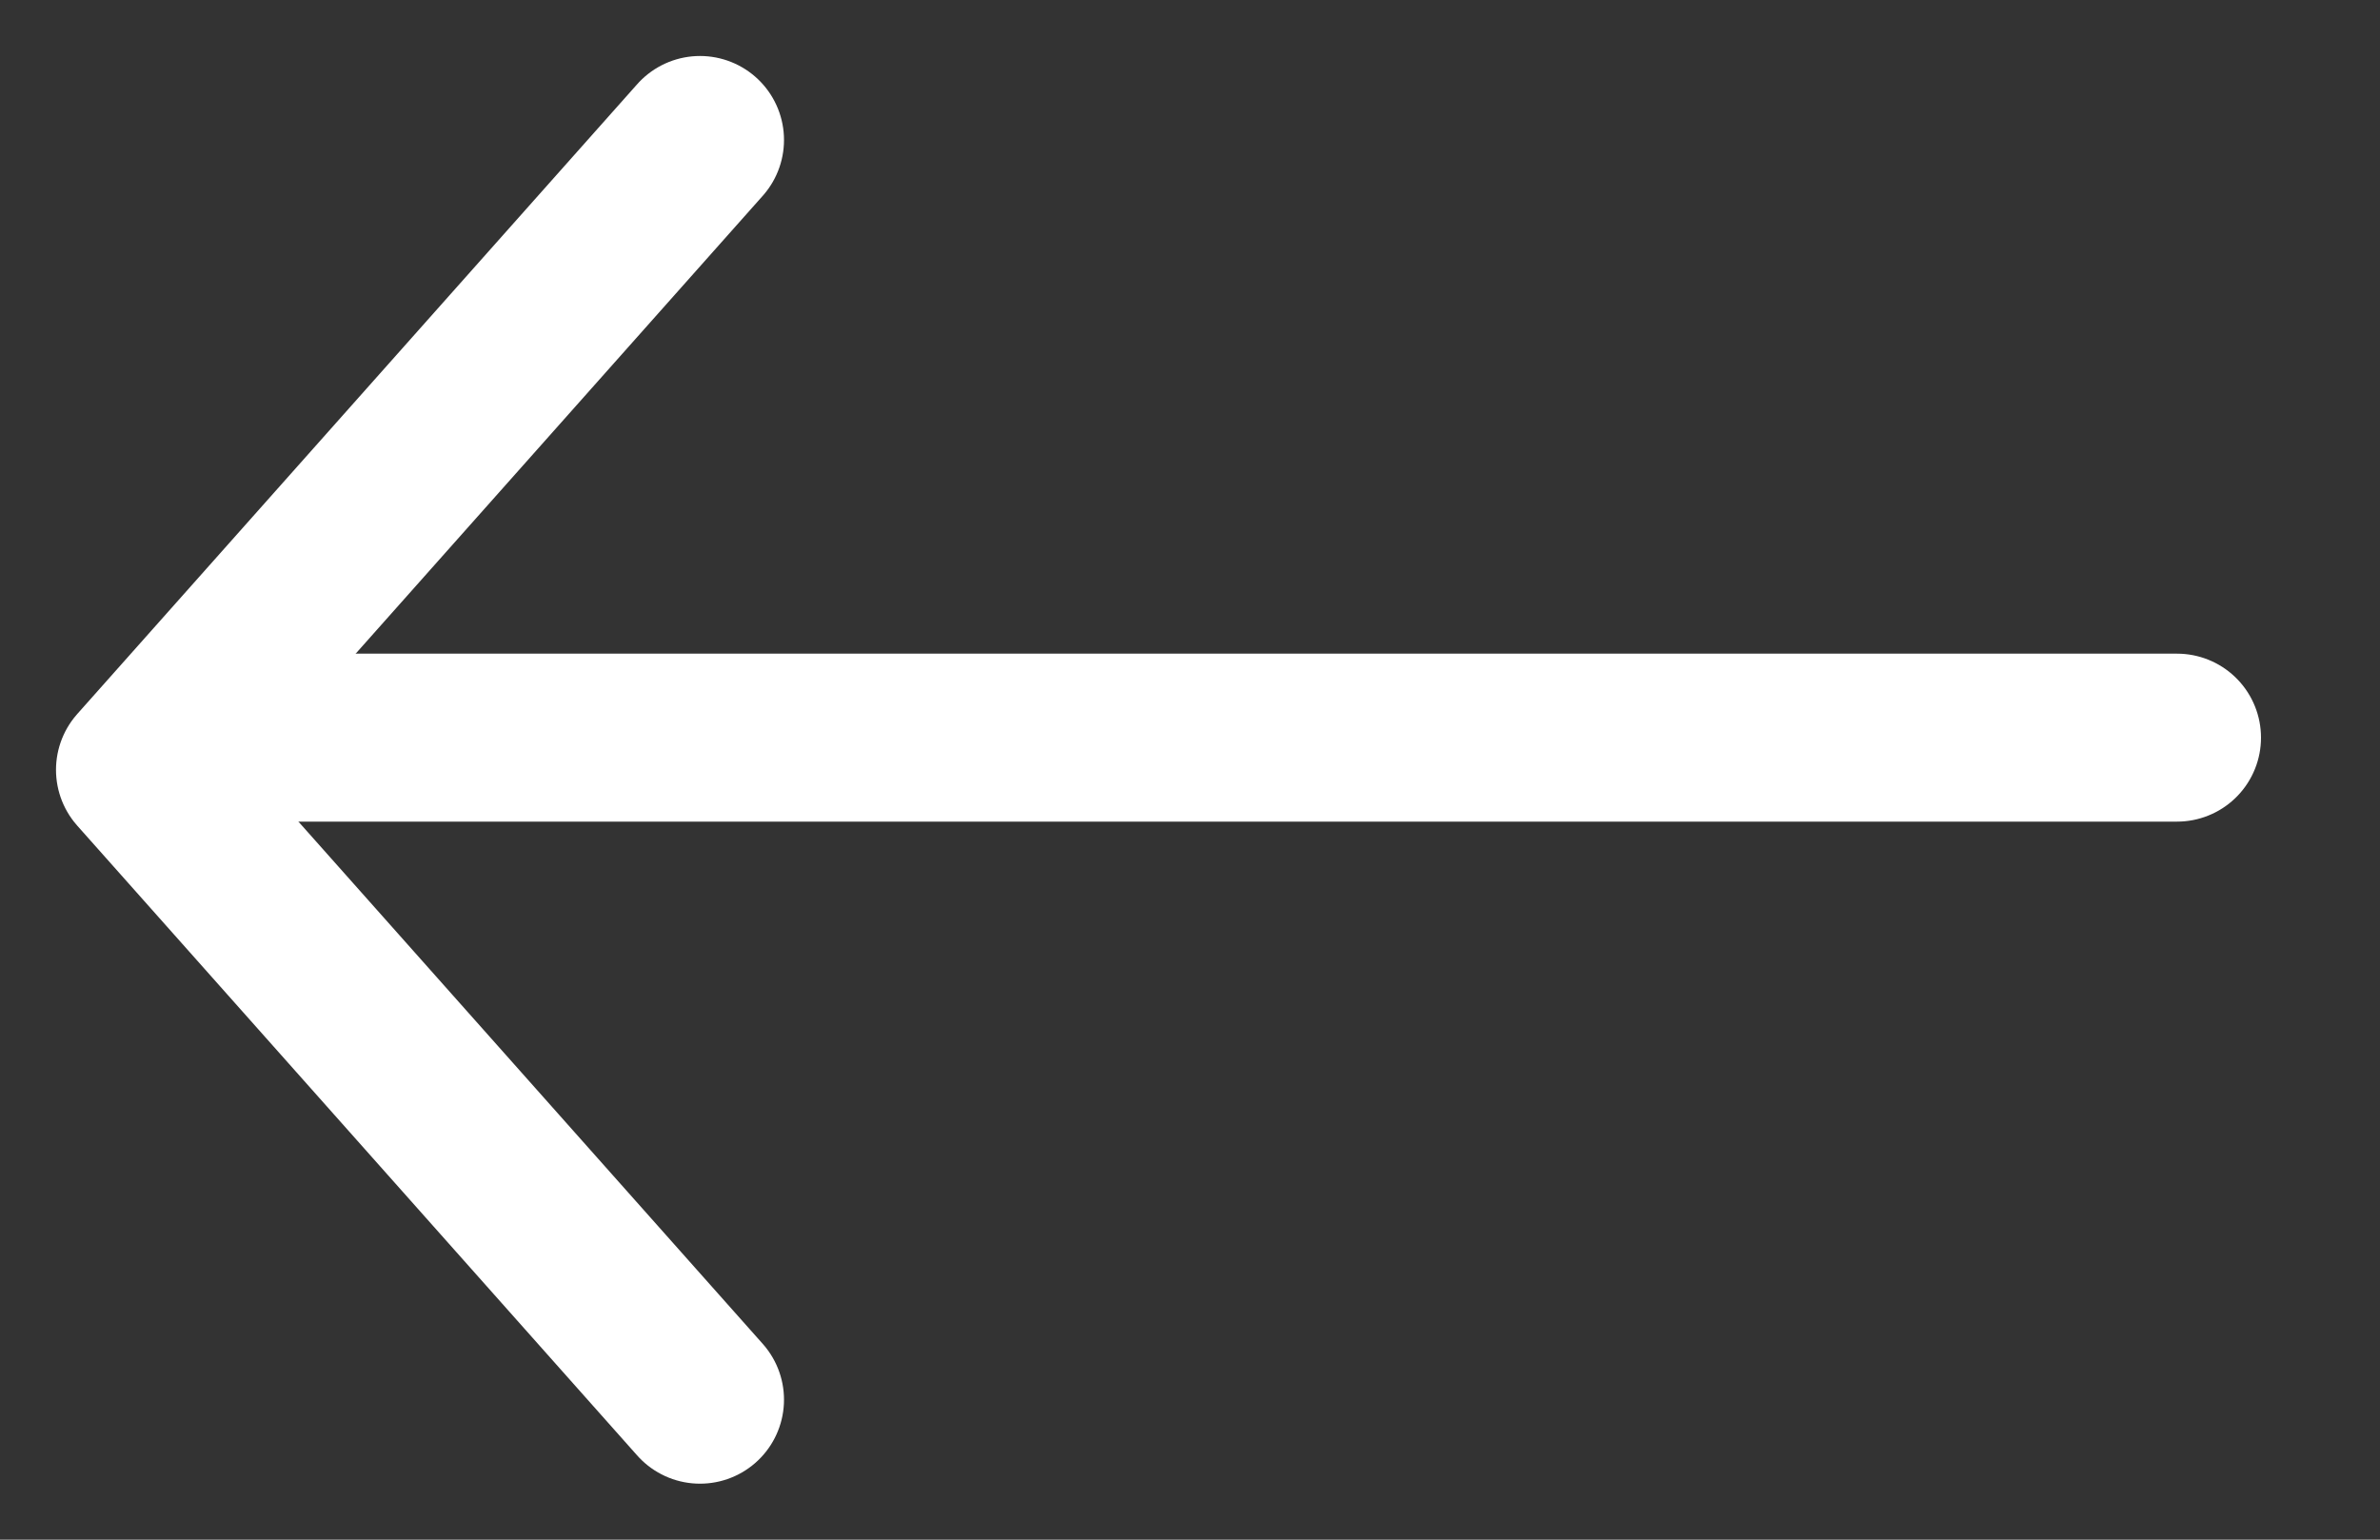 <svg width="17" height="11" viewBox="0 0 17 11" fill="none" xmlns="http://www.w3.org/2000/svg">
<rect x="0" y="0" width="17" height="11" fill="#333333" stroke="none"/>
<path d="M15.55 5.27H1.82" stroke="white" stroke-width="1.2" stroke-miterlimit="10" stroke-linecap="round" stroke-linejoin="round"/>
<path d="M5 10L1 5.5L5 1" stroke="white" stroke-width="1.2" stroke-miterlimit="10" stroke-linecap="round" stroke-linejoin="round"/>
</svg>
